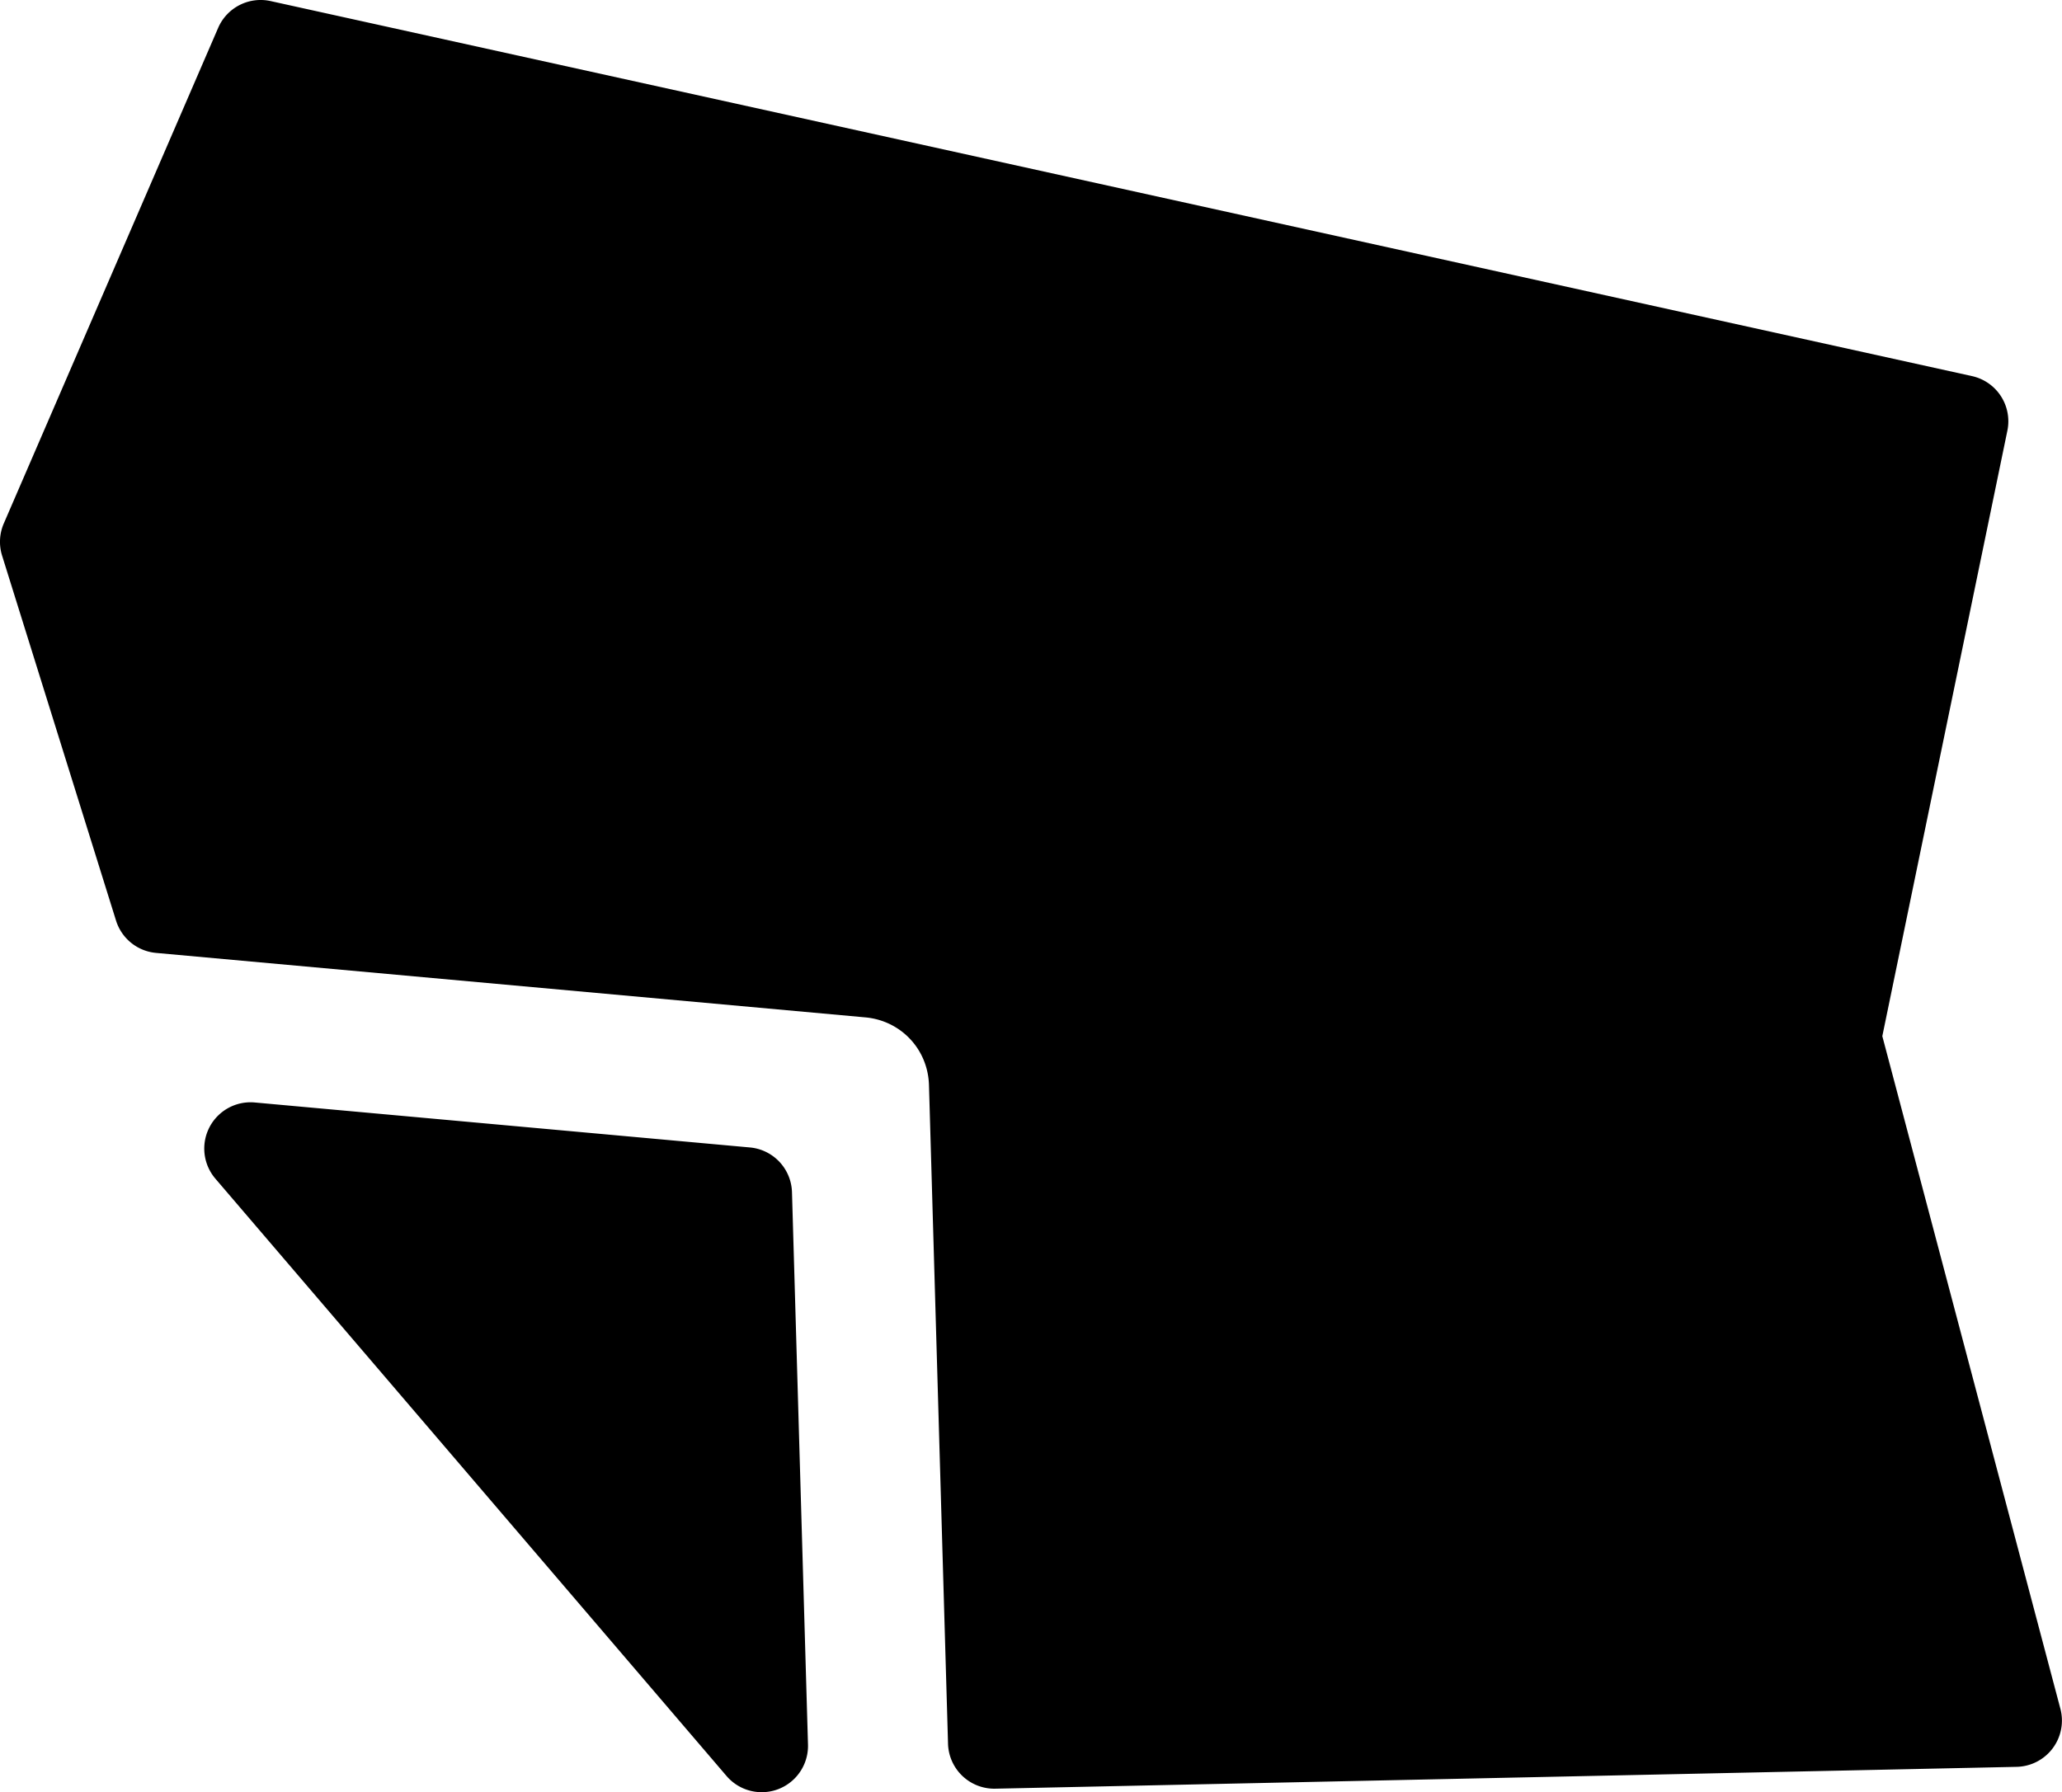<?xml version="1.0" encoding="UTF-8"?>
<!-- Created with Inkscape (http://www.inkscape.org/) -->
<svg width="111.36mm" height="96.804mm" version="1.1" viewBox="0 0 111.36 96.804" xml:space="preserve" xmlns="http://www.w3.org/2000/svg">
    <path d="m14.613 0.058a2.5 2.5 0 0 0-2.832 1.449l-11.577 26.769a2.5 2.5 0 0 0-0.091 1.736l6.154 19.715a2.5 2.5 0 0 0 2.16 1.744l38.305 3.482c1.925 0.175 3.381 1.724 3.438 3.656l1.029 35.578a2.5 2.5 0 0 0 2.551 2.428l55.16-1.18a2.5 2.5 0 0 0 2.363-3.138l-9.617-36.33 6.754-32.705a2.5 2.5 0 0 0-1.91-2.947zm-0.854 59.492a2.5 2.5 0 0 0-2.127 4.115l27.603 32.262a2.5 2.5 0 0 0 4.401-1.698l-0.864-29.832a2.5 2.5 0 0 0-2.273-2.418z" color="#000000" fill="#fff" stroke-linejoin="round" style="-inkscape-stroke:none"/>
    <style>
        path { fill: #000; }
        @media (prefers-color-scheme: dark) {
            path { fill: #FFF; }
        }
    </style>
</svg>
